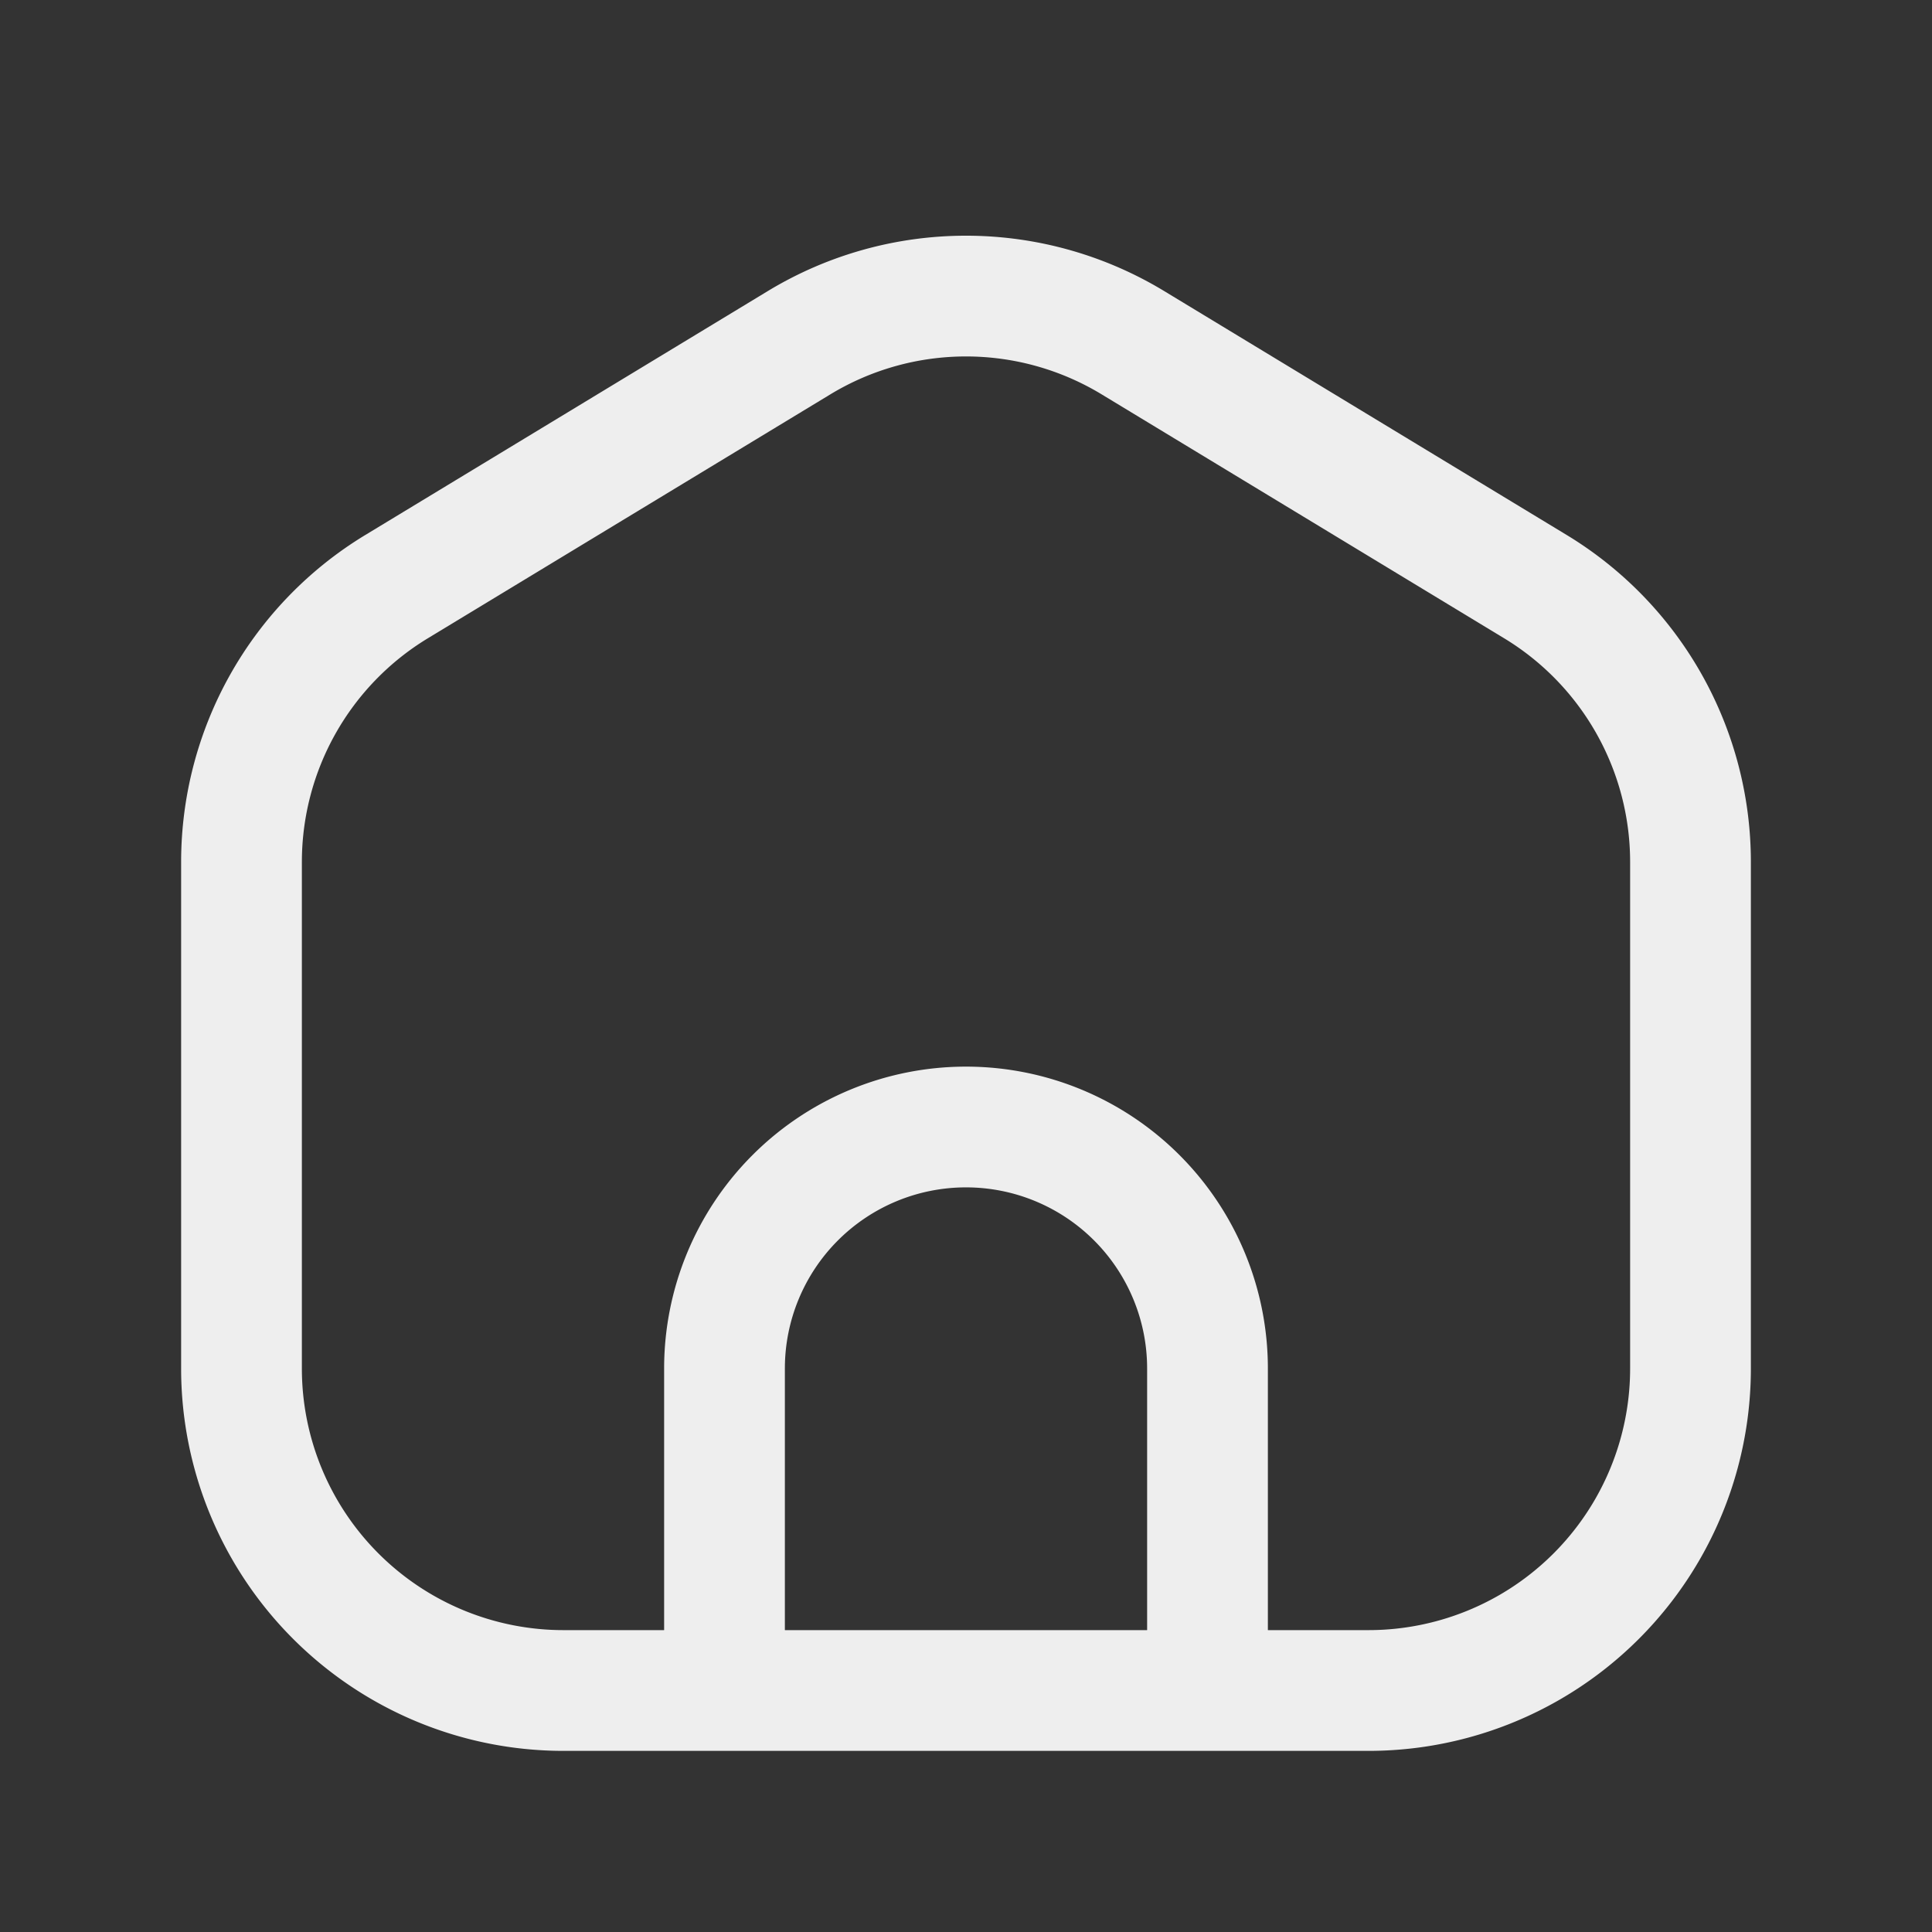 <svg xmlns="http://www.w3.org/2000/svg" width="24" height="24" viewBox="0 0 24 24"><rect x="0" y="0" width="24" height="24" fill="#333333" stroke="none"/><path fill="none" stroke="#eee" stroke-linecap="round" stroke-linejoin="round" stroke-width="1.5" d="M9 21H7a4 4 0 0 1-4-4v-6.292a4 4 0 0 1 1.927-3.421l5-3.03a4 4 0 0 1 4.146 0l5 3.03A4 4 0 0 1 21 10.707V17a4 4 0 0 1-4 4h-2m-6 0v-4a3 3 0 0 1 3-3v0a3 3 0 0 1 3 3v4m-6 0h6"/></svg>